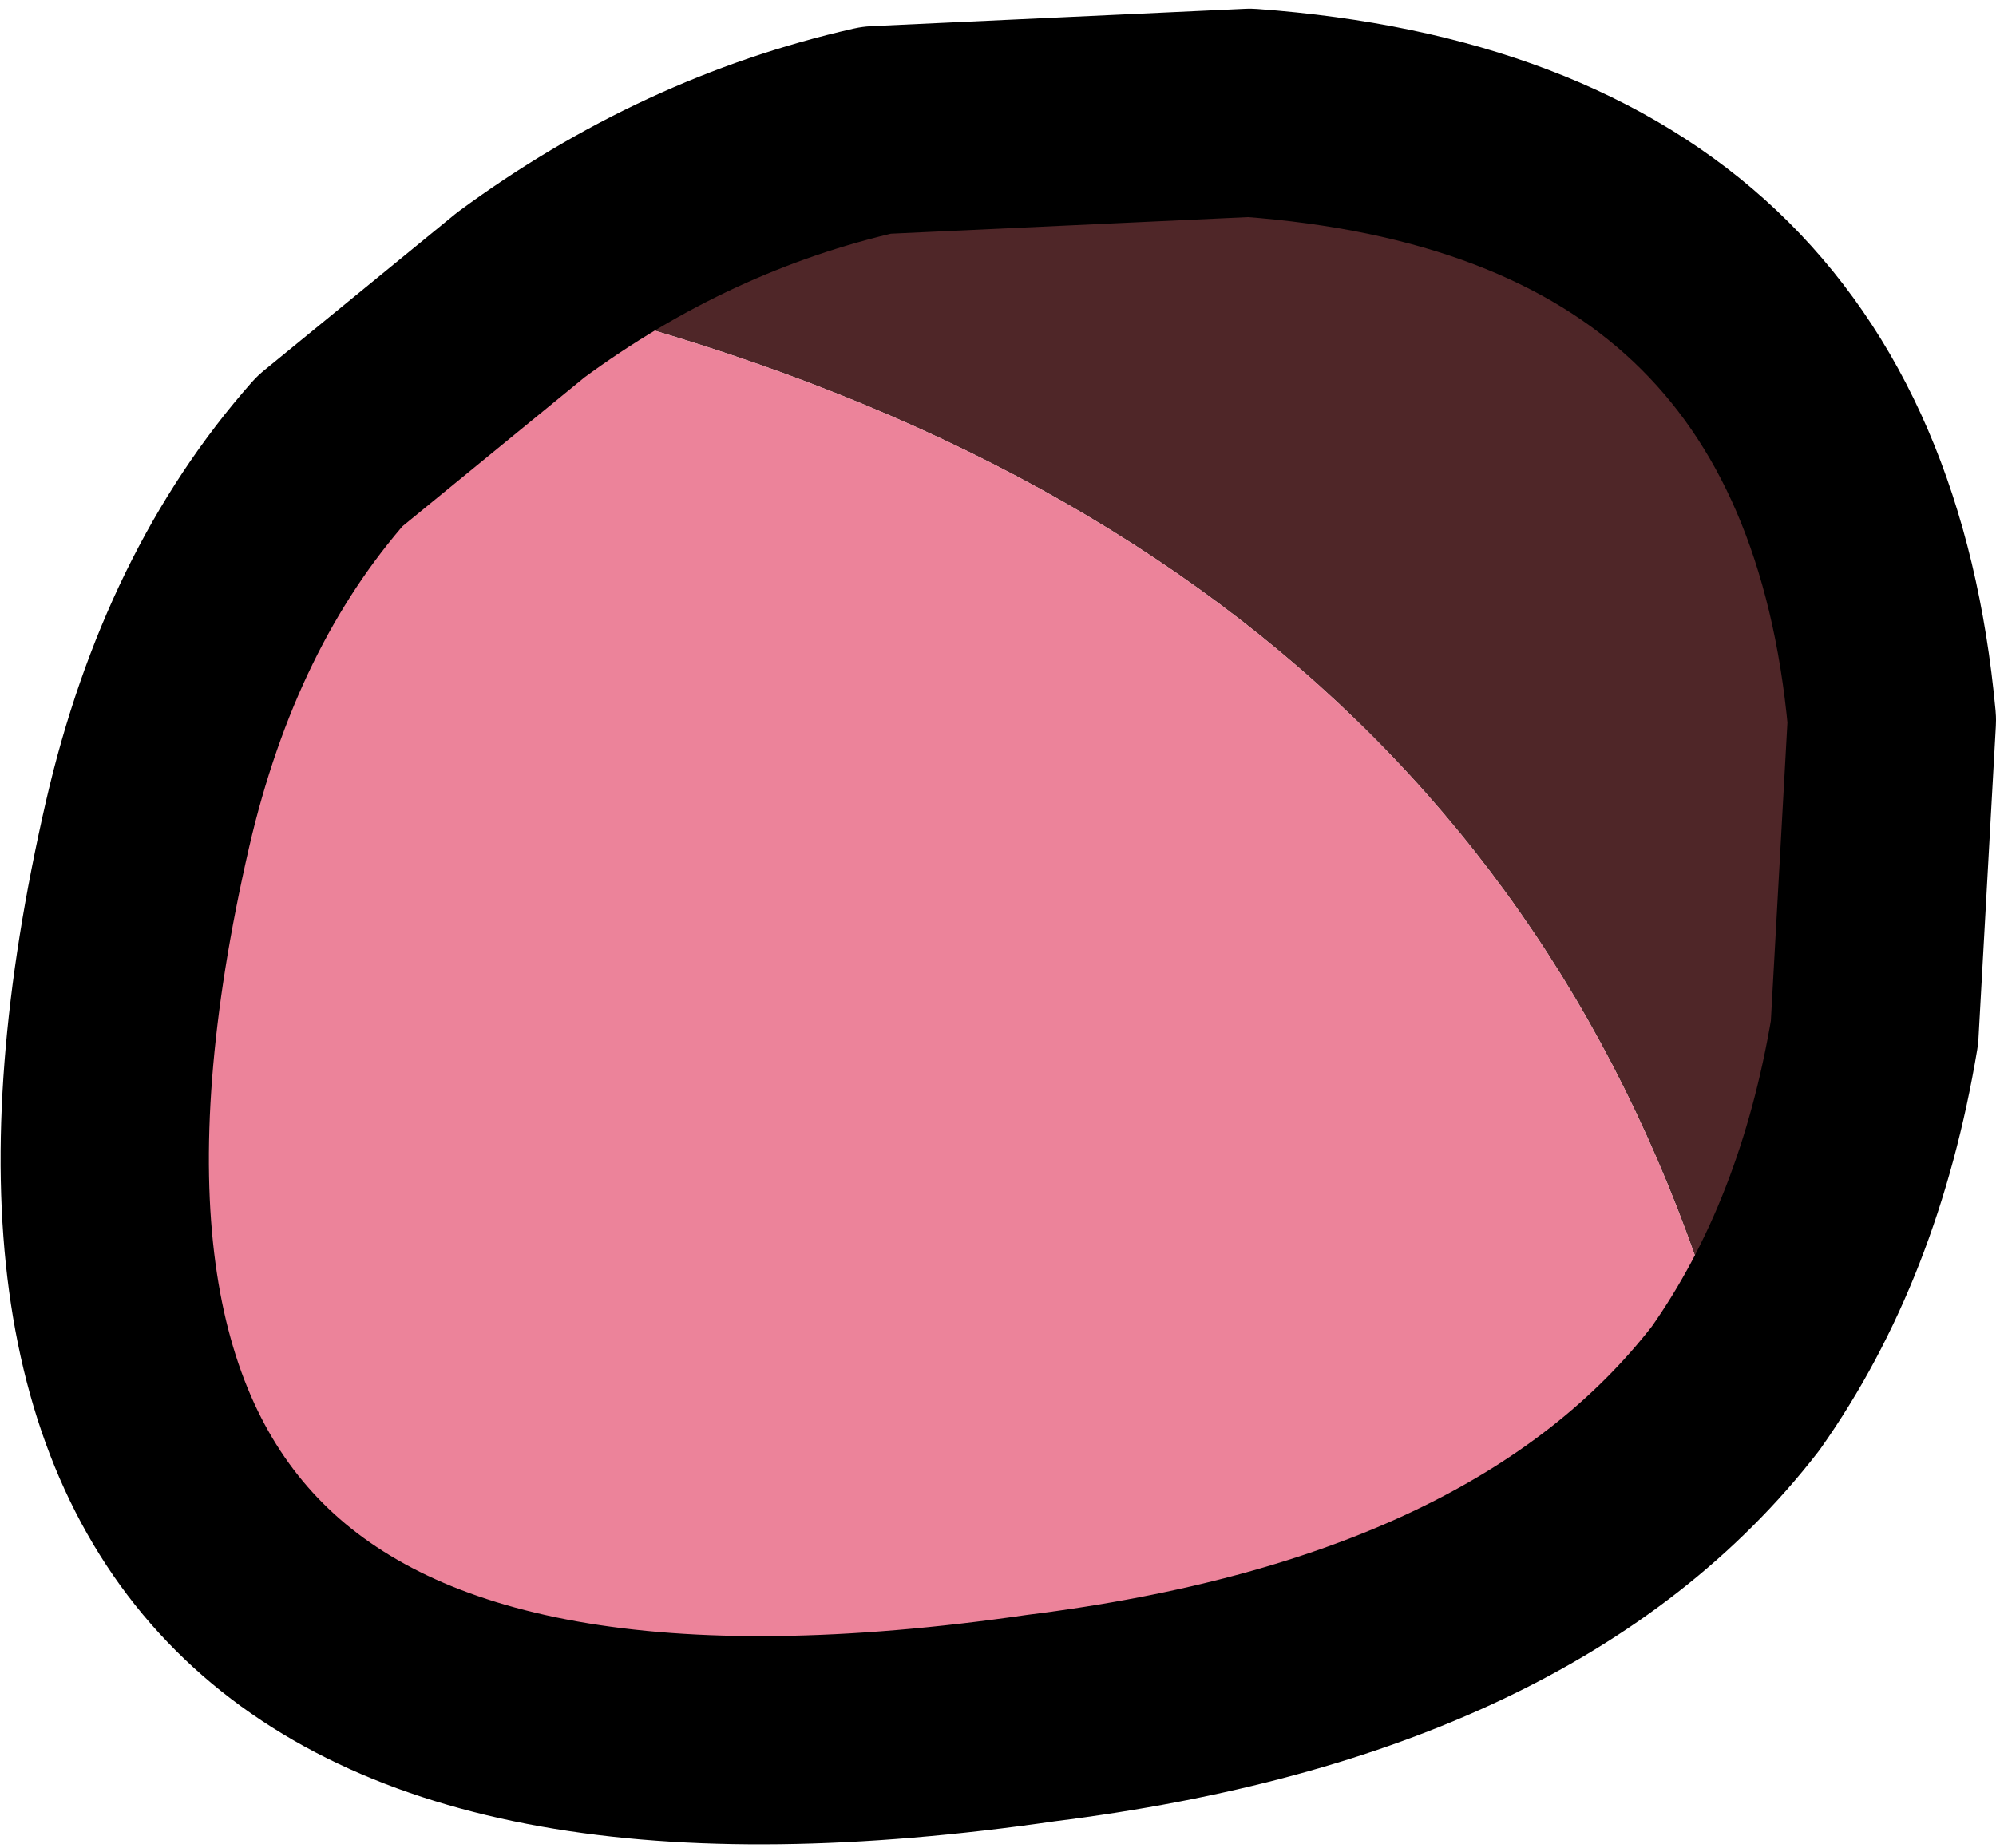 <?xml version="1.0" encoding="UTF-8" standalone="no"?>
<svg xmlns:xlink="http://www.w3.org/1999/xlink" height="10.65px" width="11.5px" xmlns="http://www.w3.org/2000/svg">
  <g transform="matrix(1.0, 0.0, 0.0, 1.0, 5.3, 6.85)">
    <path d="M-2.3 -5.15 Q-1.35 -5.85 -0.25 -6.1 L1.9 -6.2 Q5.3 -5.95 5.6 -2.7 L5.5 -0.9 Q5.3 0.3 4.7 1.15 3.4 -3.8 -2.3 -5.15" fill="#4f2628" fill-rule="evenodd" stroke="none"/>
    <path d="M4.7 1.15 Q3.5 2.7 0.7 3.05 -5.85 4.0 -4.45 -2.1 -4.15 -3.4 -3.4 -4.25 L-2.3 -5.15 Q3.4 -3.8 4.7 1.15" fill="#ec839a" fill-rule="evenodd" stroke="none"/>
    <path d="M-2.3 -5.15 Q-1.35 -5.85 -0.25 -6.1 L1.9 -6.2 Q5.3 -5.95 5.6 -2.7 L5.5 -0.9 Q5.3 0.3 4.7 1.15 3.5 2.7 0.7 3.05 -5.85 4.0 -4.45 -2.1 -4.15 -3.4 -3.4 -4.25 L-2.3 -5.15 Z" fill="none" stroke="#000000" stroke-linecap="round" stroke-linejoin="round" stroke-width="1.2"/>
  </g>
</svg>
